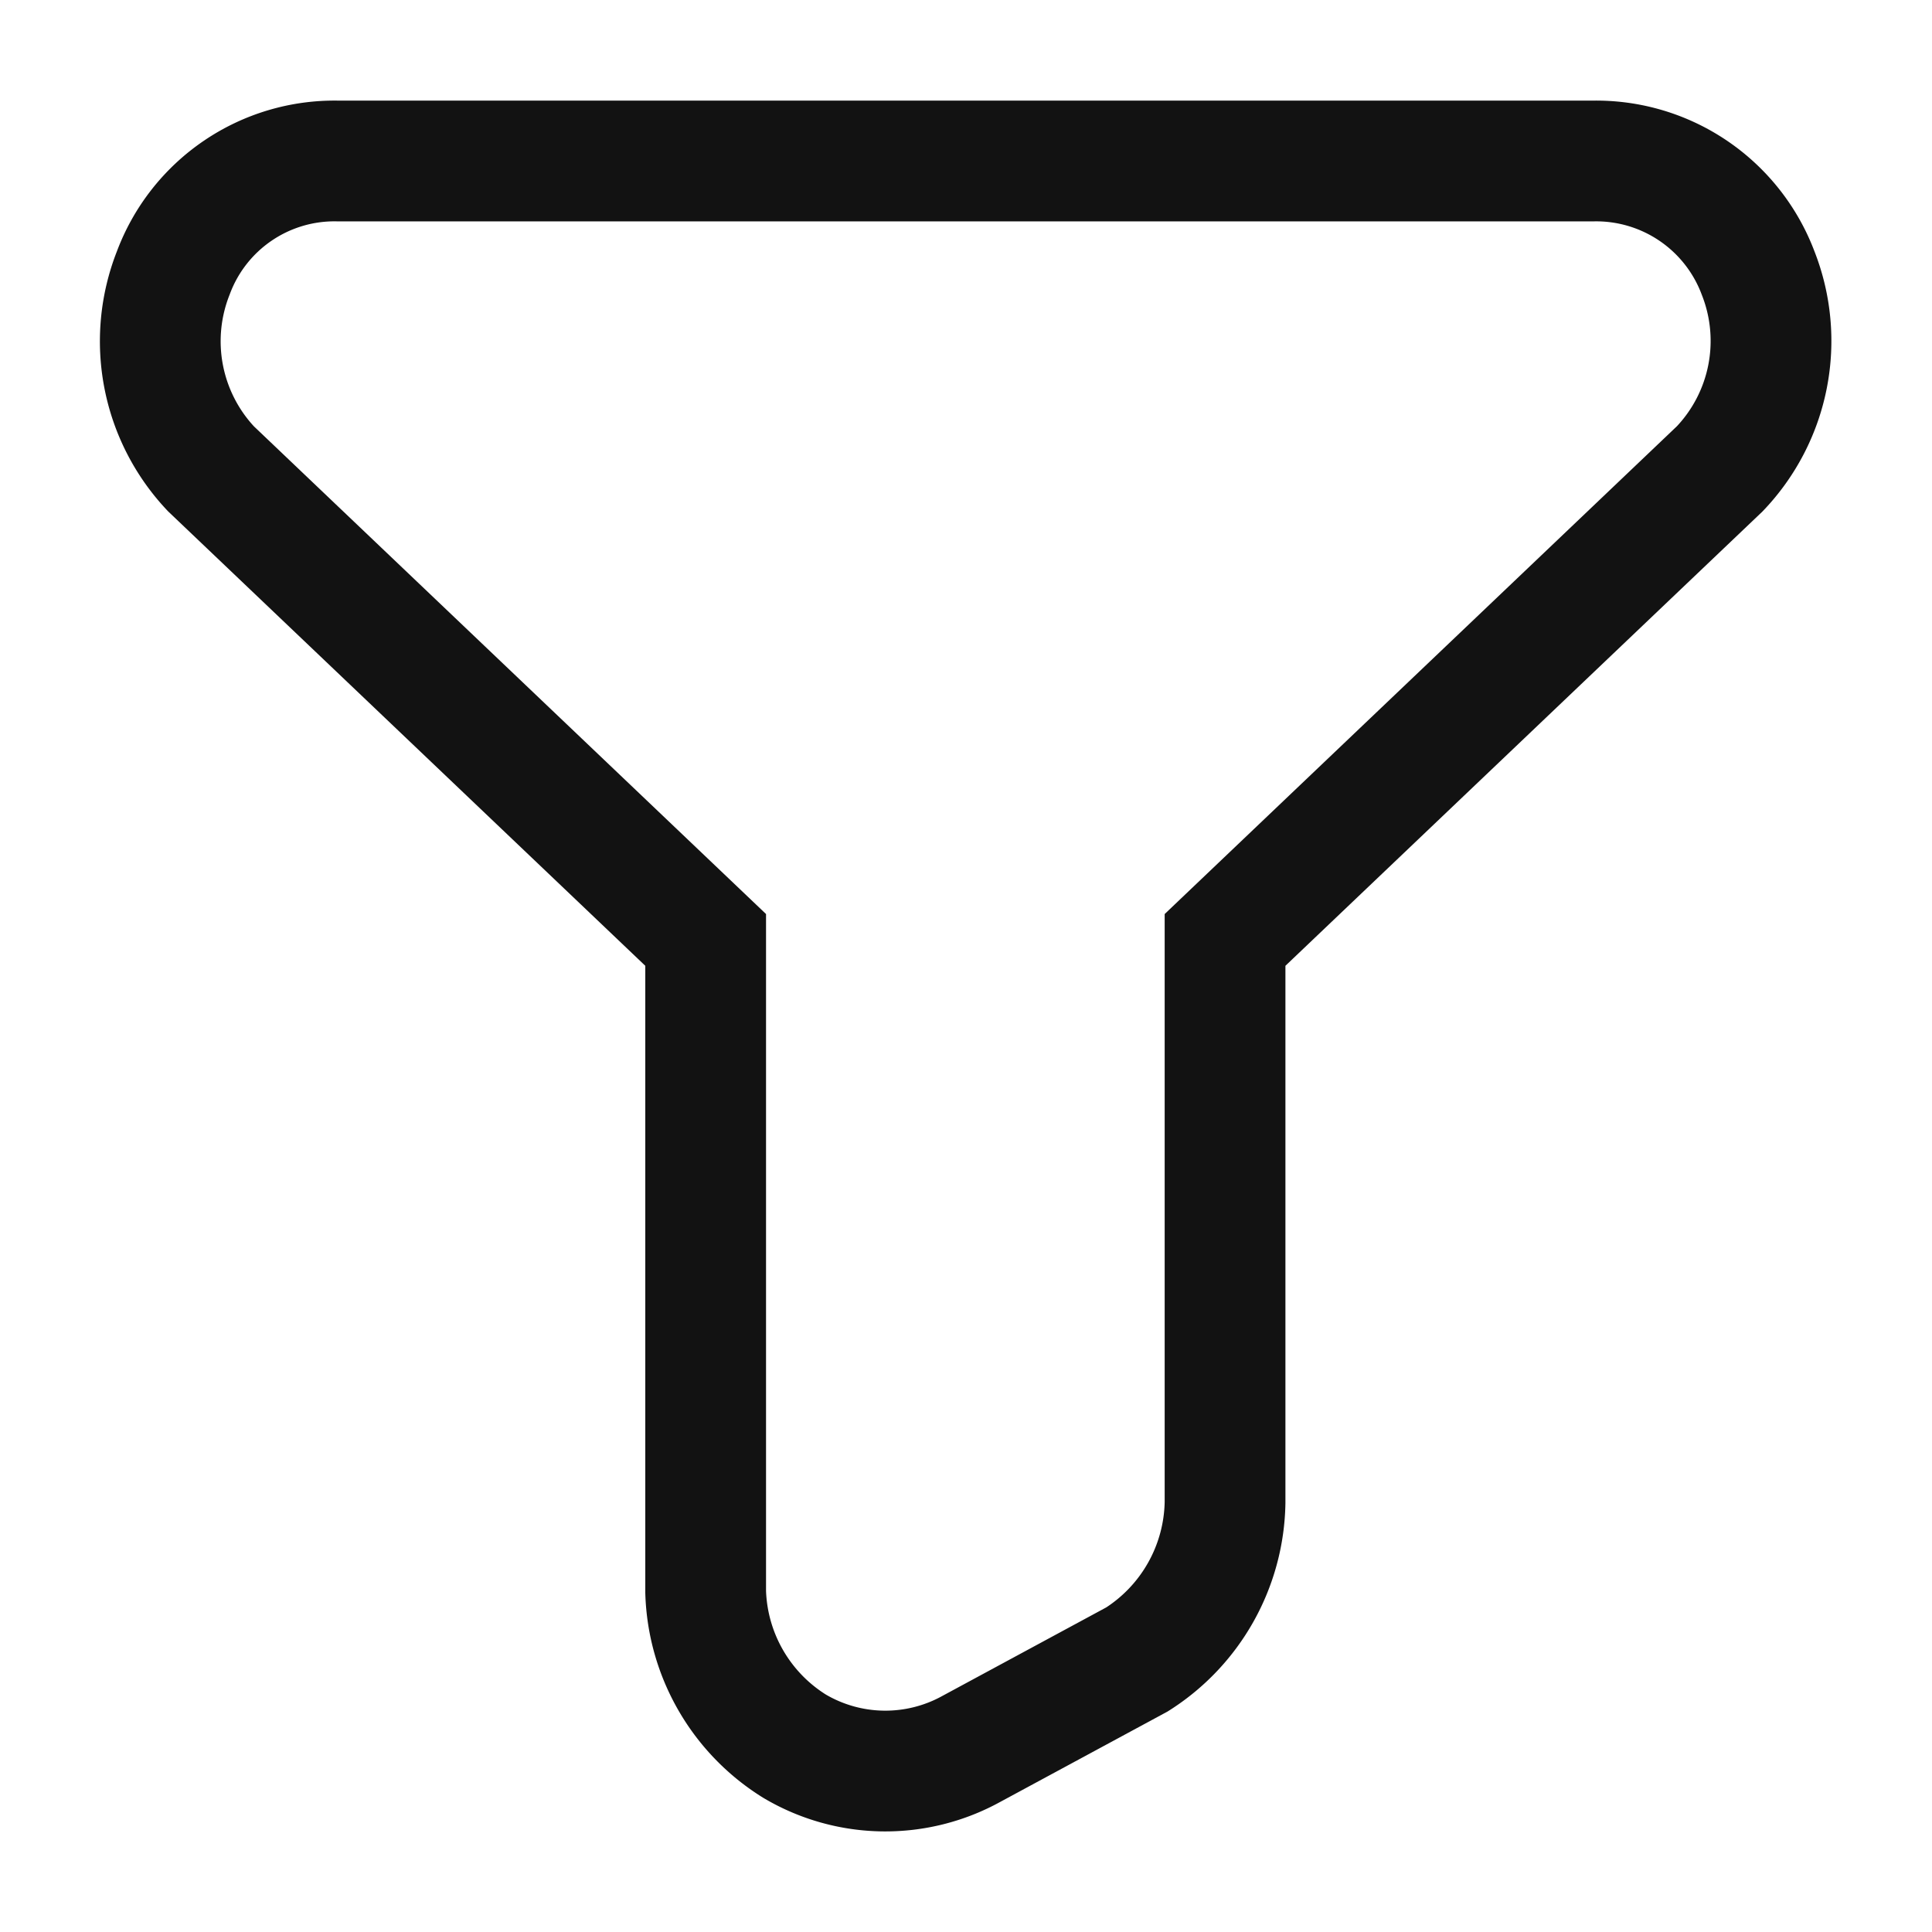 <svg xmlns="http://www.w3.org/2000/svg" width="24" height="24" viewBox="0 0 24 24"><path fill="none" d="M0 0h24v24H0z"/><path fill="none" stroke="#121212" stroke-width="1.5" d="M9.869 21.691a2.213 2.213 0 0 0 2.2.033l2.055-1.11a2.355 2.355 0 0 0 1.094-1.948v-6.99l6.145-5.852a2.3 2.3 0 0 0 .477-2.432A2.149 2.149 0 0 0 19.789 2H4.199a2.136 2.136 0 0 0-2.047 1.392 2.309 2.309 0 0 0 .469 2.432l6.145 5.852v8.1a2.34 2.34 0 0 0 1.103 1.915z"/></svg>